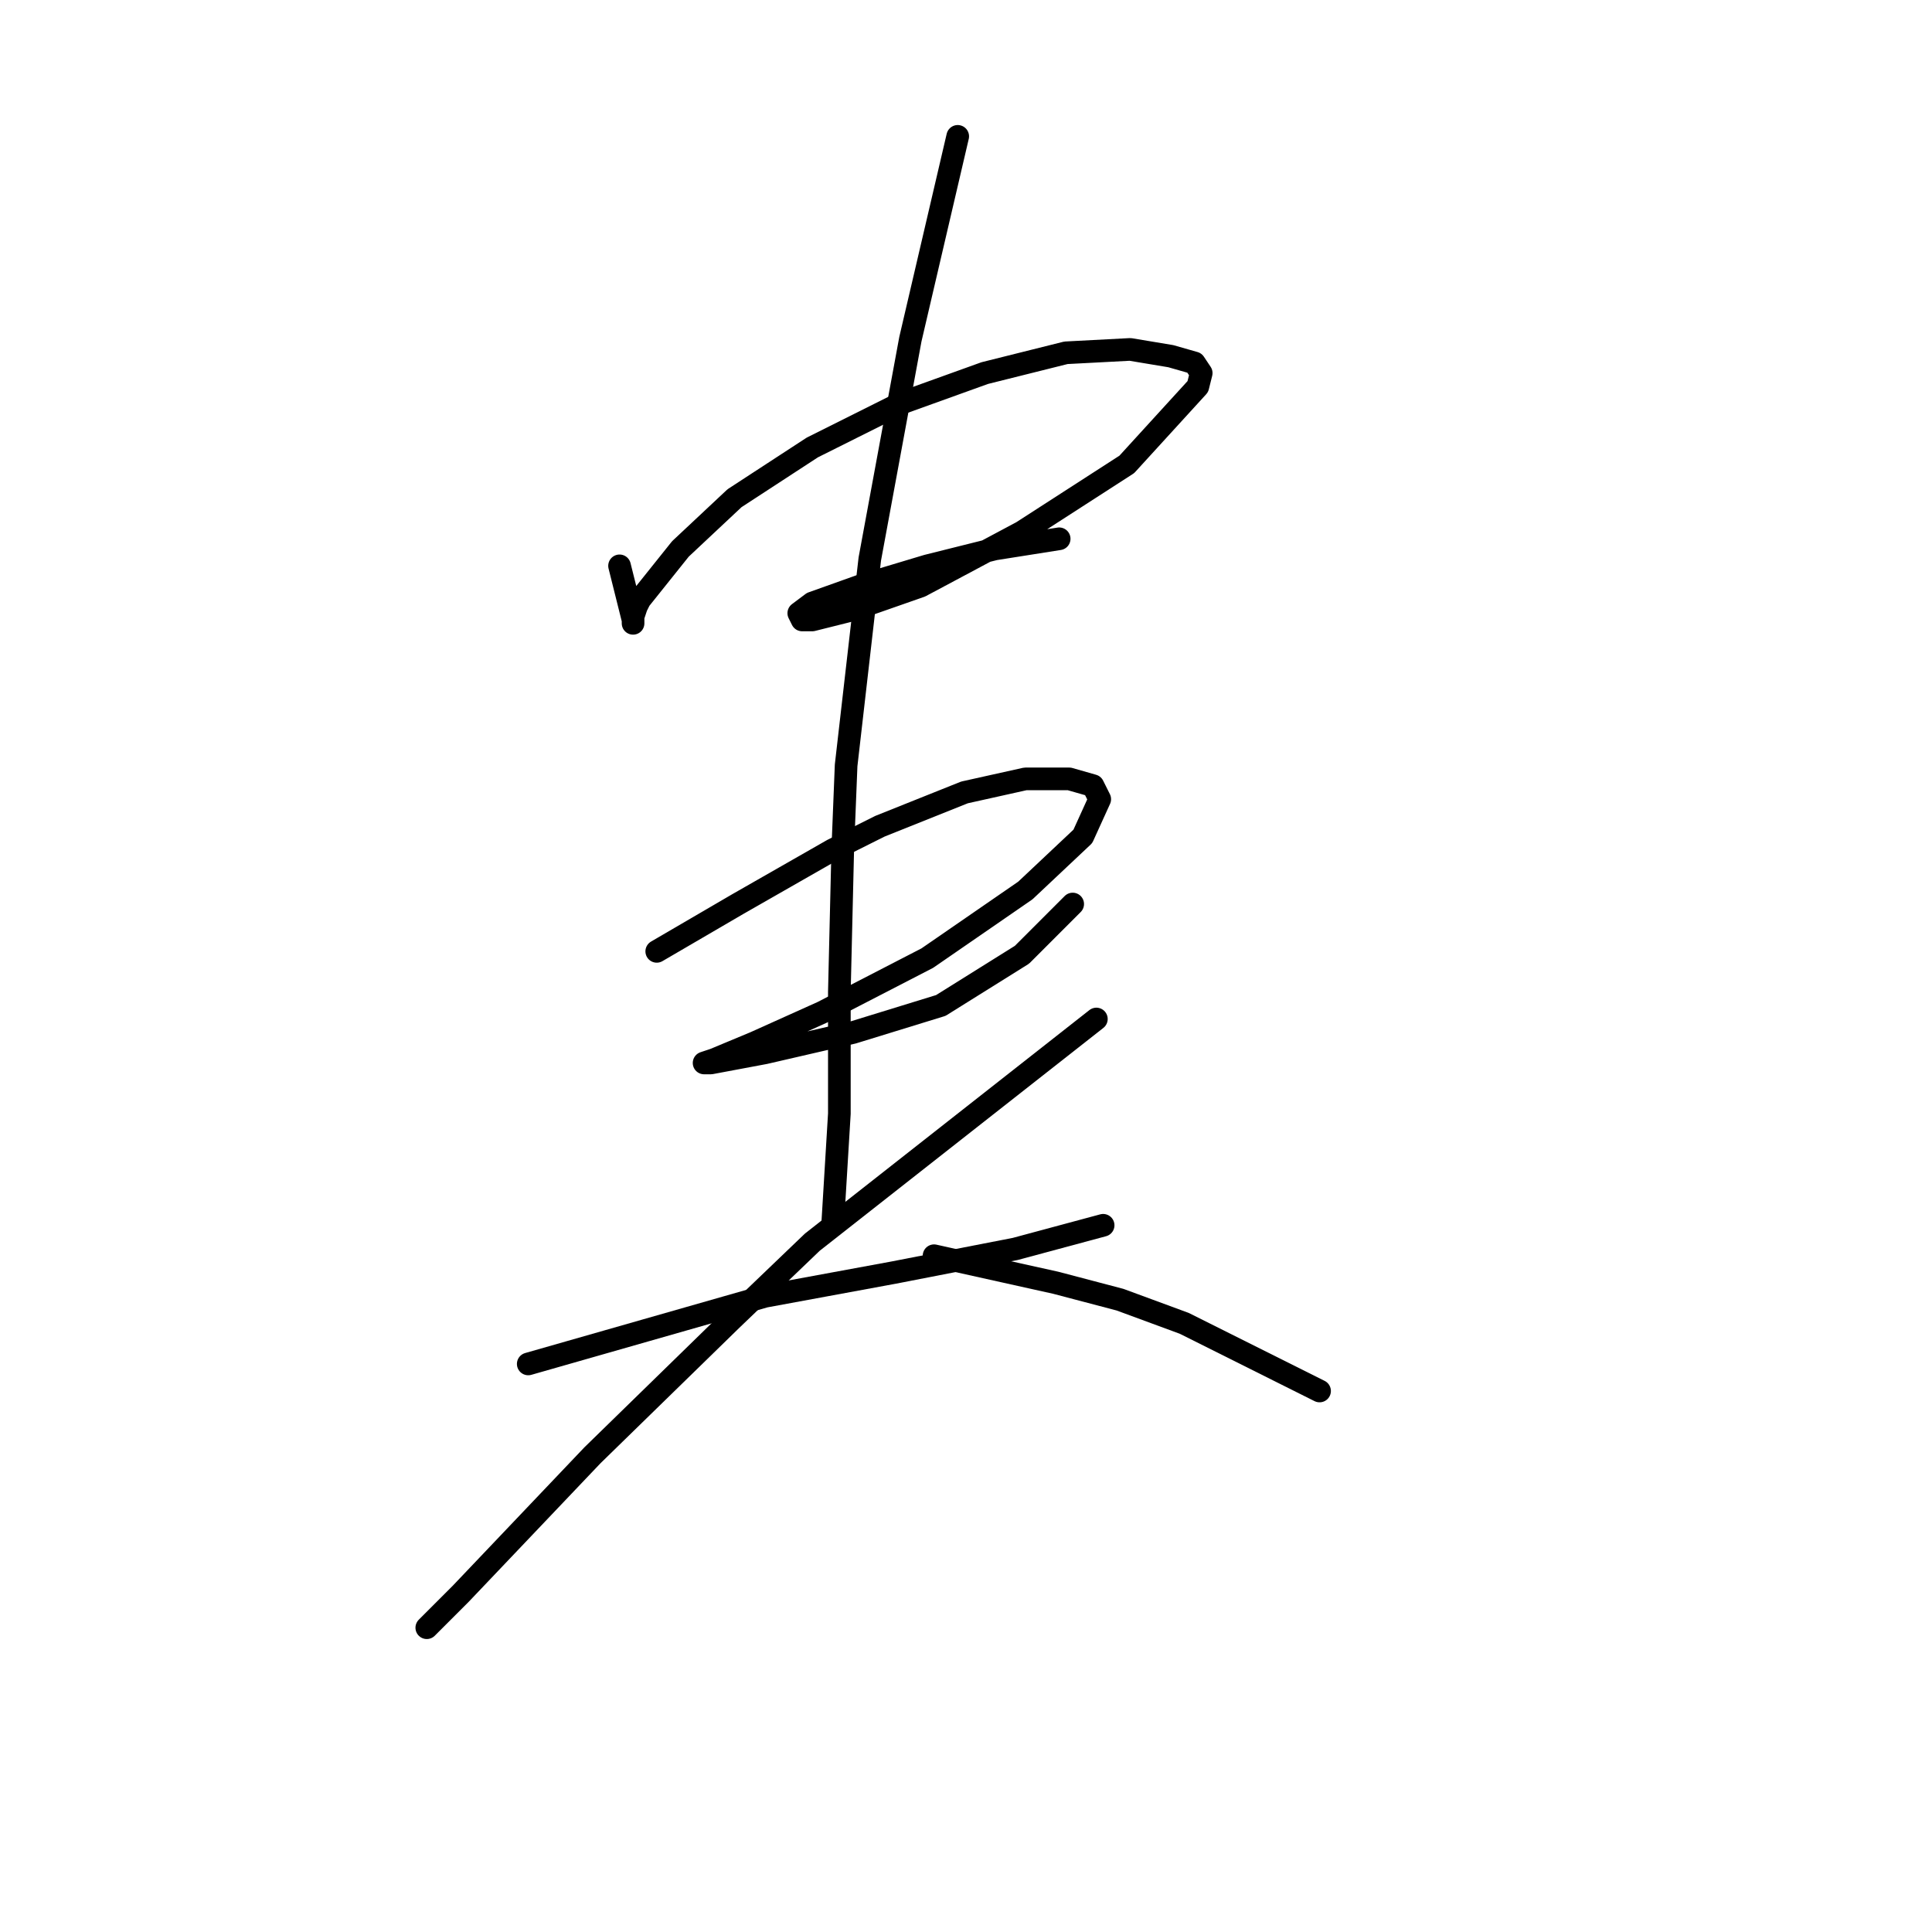 <?xml version="1.0" standalone="no"?>
    <svg width="256" height="256" xmlns="http://www.w3.org/2000/svg" version="1.1">
    <polyline stroke="black" stroke-width="3" stroke-linecap="round" fill="transparent" stroke-linejoin="round" points="82.093 74.977 82.989 78.562 83.885 82.147 83.885 82.595 83.885 81.699 84.333 80.354 84.781 79.458 90.158 72.737 97.328 66.015 107.634 59.294 119.285 53.468 130.488 49.435 141.242 46.747 149.756 46.299 155.133 47.195 158.27 48.091 159.166 49.435 158.718 51.228 149.308 61.534 135.417 70.496 121.974 77.666 113.012 80.802 107.634 82.147 106.29 82.147 105.842 81.25 107.634 79.906 113.908 77.666 122.87 74.977 131.832 72.737 140.346 71.392 140.346 71.392 " />
        <polyline stroke="black" stroke-width="3" stroke-linecap="round" fill="transparent" stroke-linejoin="round" points="87.022 126.061 92.399 122.924 97.776 119.787 104.05 116.202 110.323 112.618 116.596 109.481 127.799 105 135.865 103.207 141.69 103.207 144.827 104.104 145.723 105.896 143.482 110.825 135.865 117.995 122.87 126.957 108.979 134.126 100.017 138.159 94.639 140.4 93.295 140.848 94.191 140.848 101.361 139.504 113.012 136.815 124.662 133.23 135.417 126.509 142.138 119.787 142.138 119.787 " />
        <polyline stroke="black" stroke-width="3" stroke-linecap="round" fill="transparent" stroke-linejoin="round" points="126.903 18.068 123.766 31.511 120.629 44.954 115.252 74.081 112.115 101.415 111.667 112.618 111.219 131.438 111.219 147.569 110.323 162.357 110.323 162.357 " />
        <polyline stroke="black" stroke-width="3" stroke-linecap="round" fill="transparent" stroke-linejoin="round" points="69.994 180.729 85.677 176.248 101.361 171.767 118.389 168.63 134.52 165.493 146.171 162.357 146.171 162.357 " />
        <polyline stroke="black" stroke-width="3" stroke-linecap="round" fill="transparent" stroke-linejoin="round" points="145.275 135.023 126.455 149.81 107.634 164.597 96.88 174.904 78.508 192.828 61.032 211.2 56.551 215.681 56.551 215.681 " />
        <polyline stroke="black" stroke-width="3" stroke-linecap="round" fill="transparent" stroke-linejoin="round" points="123.766 166.39 131.832 168.182 139.898 169.974 148.412 172.215 156.925 175.352 174.85 184.314 174.85 184.314 " />
        </svg>